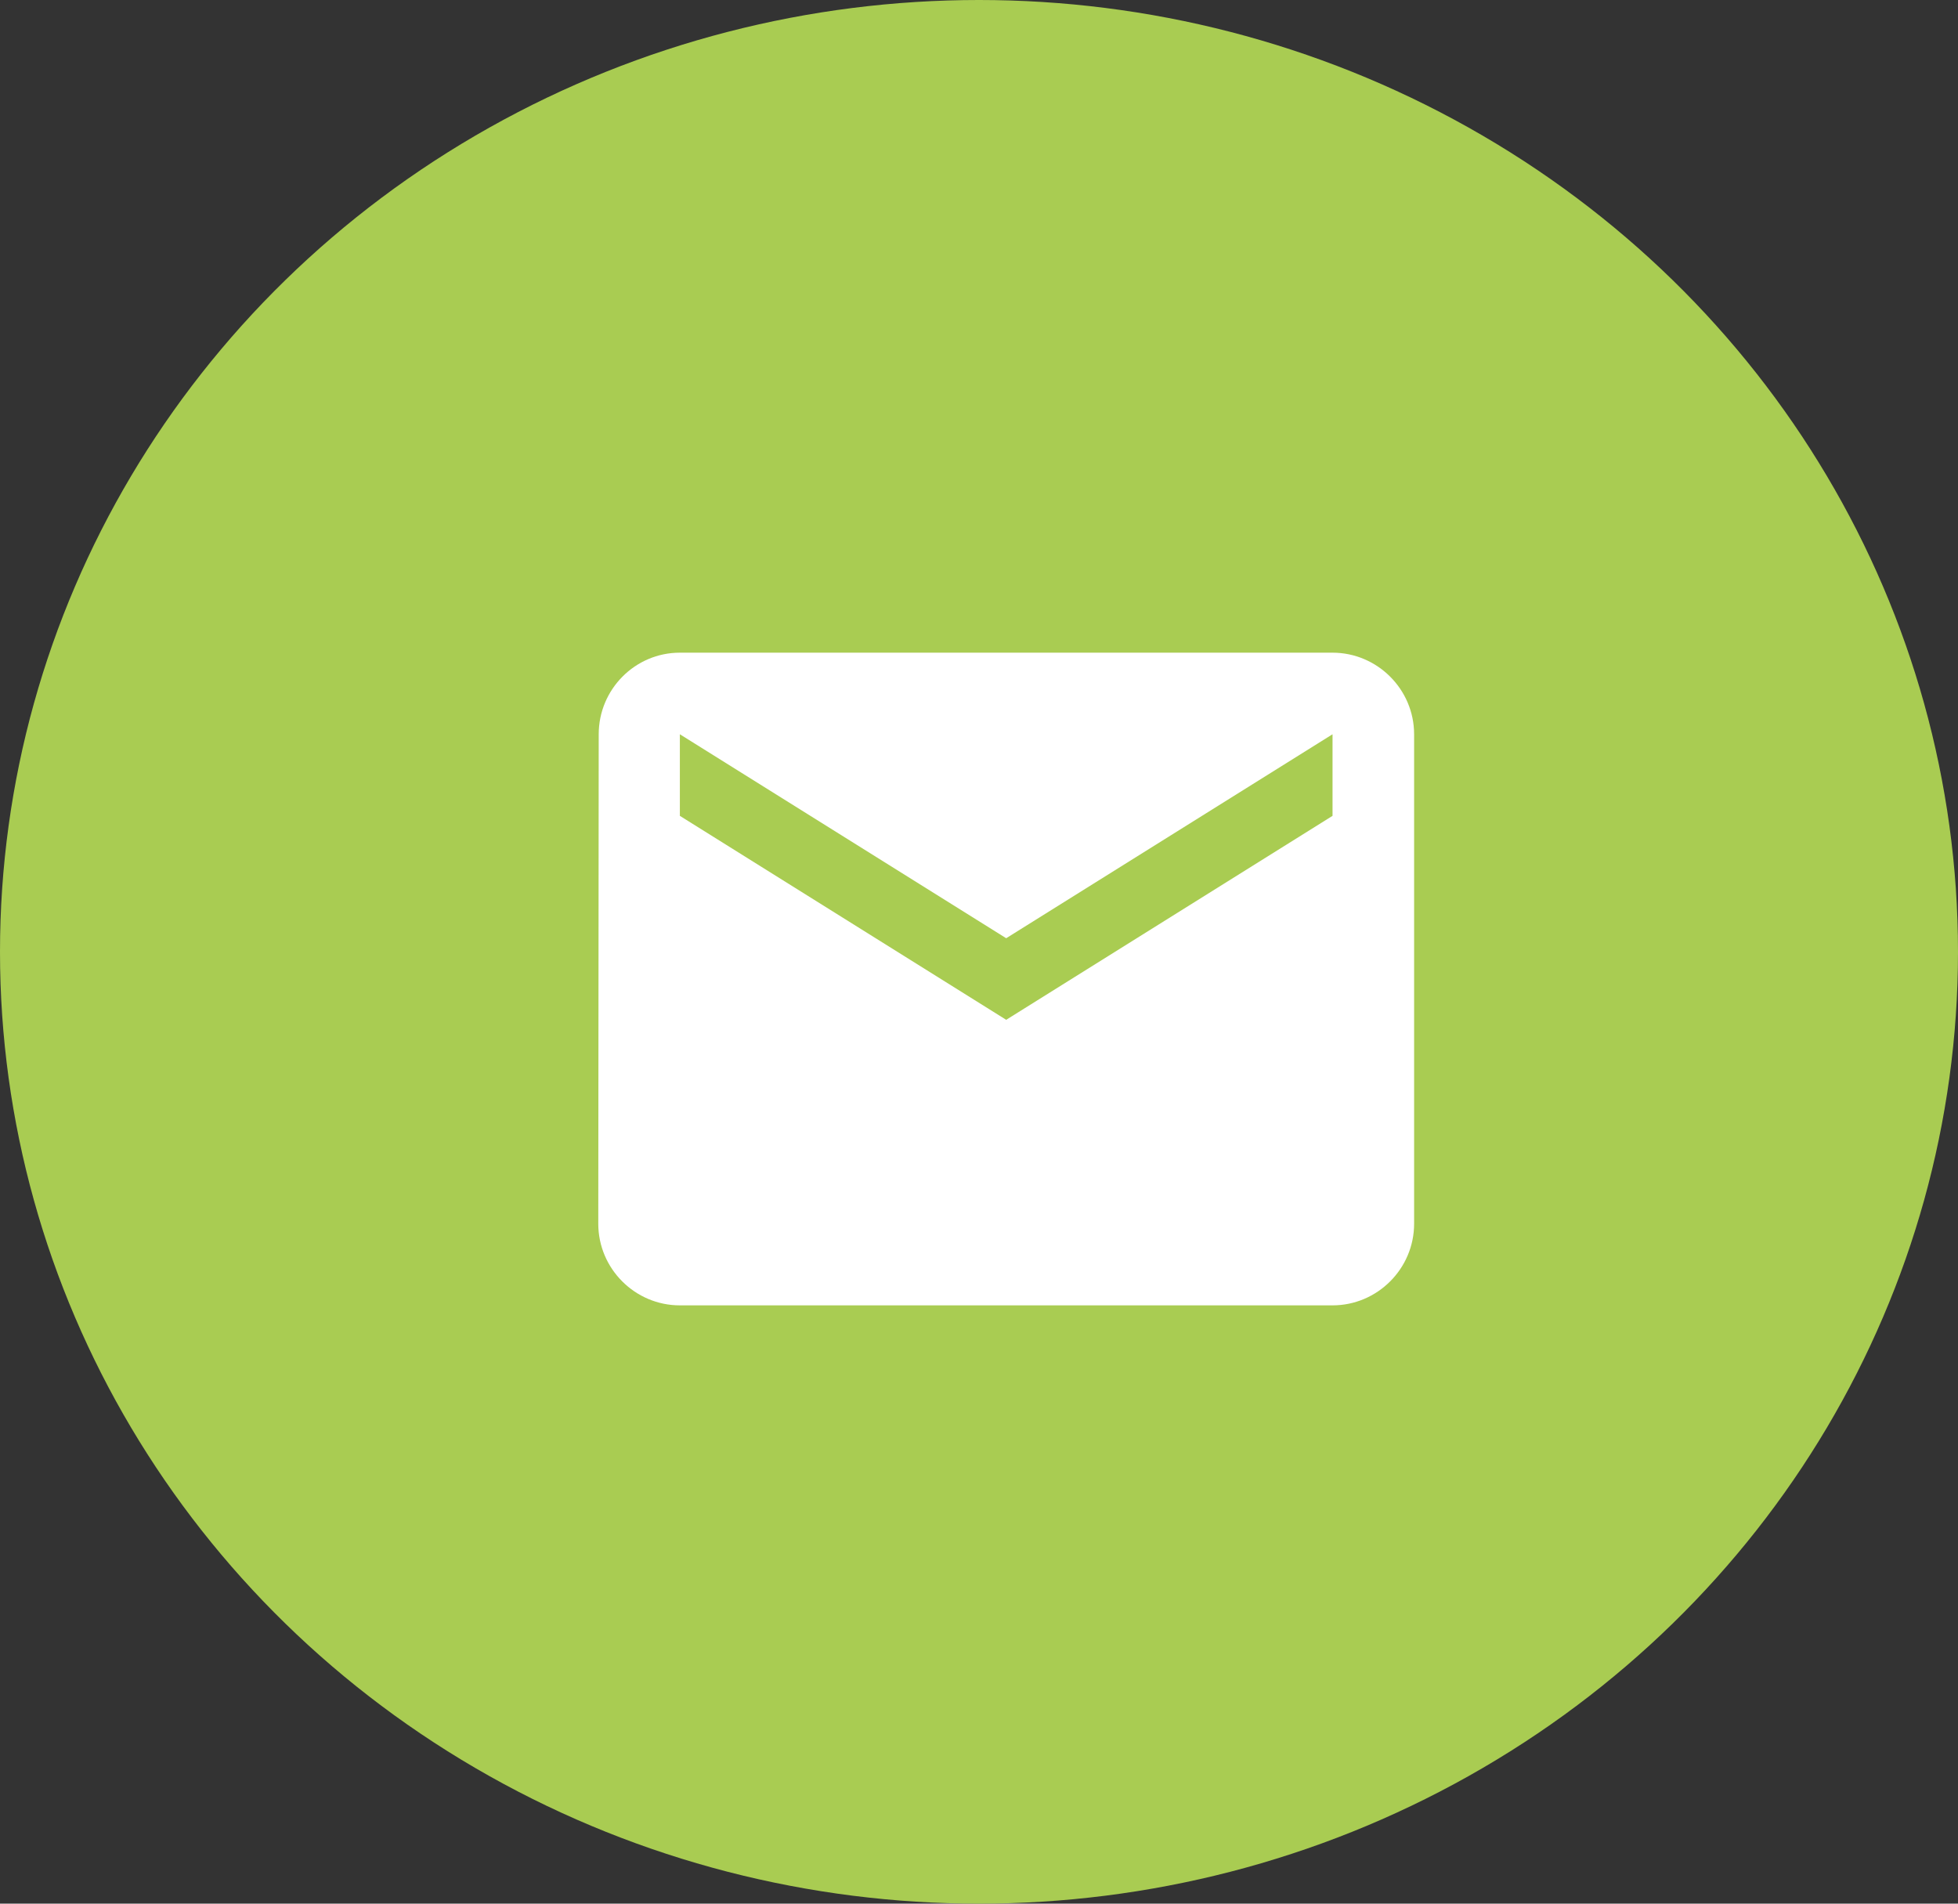 <svg width="36" height="35" viewBox="0 0 36 35" fill="none" xmlns="http://www.w3.org/2000/svg">
<rect x="0" y="0" width="36" height="35" fill="#333333" stroke="none"/>
<ellipse cx="18" cy="17.5" rx="18" ry="17.5" fill="#A9CC52"/>
<path d="M24.5 12H12.5C11.675 12 11.008 12.675 11.008 13.5L11 22.5C11 23.325 11.675 24 12.5 24H24.5C25.325 24 26 23.325 26 22.5V13.5C26 12.675 25.325 12 24.5 12ZM24.5 15L18.5 18.75L12.5 15V13.5L18.5 17.25L24.5 13.5V15Z" fill="white"/>
</svg>
